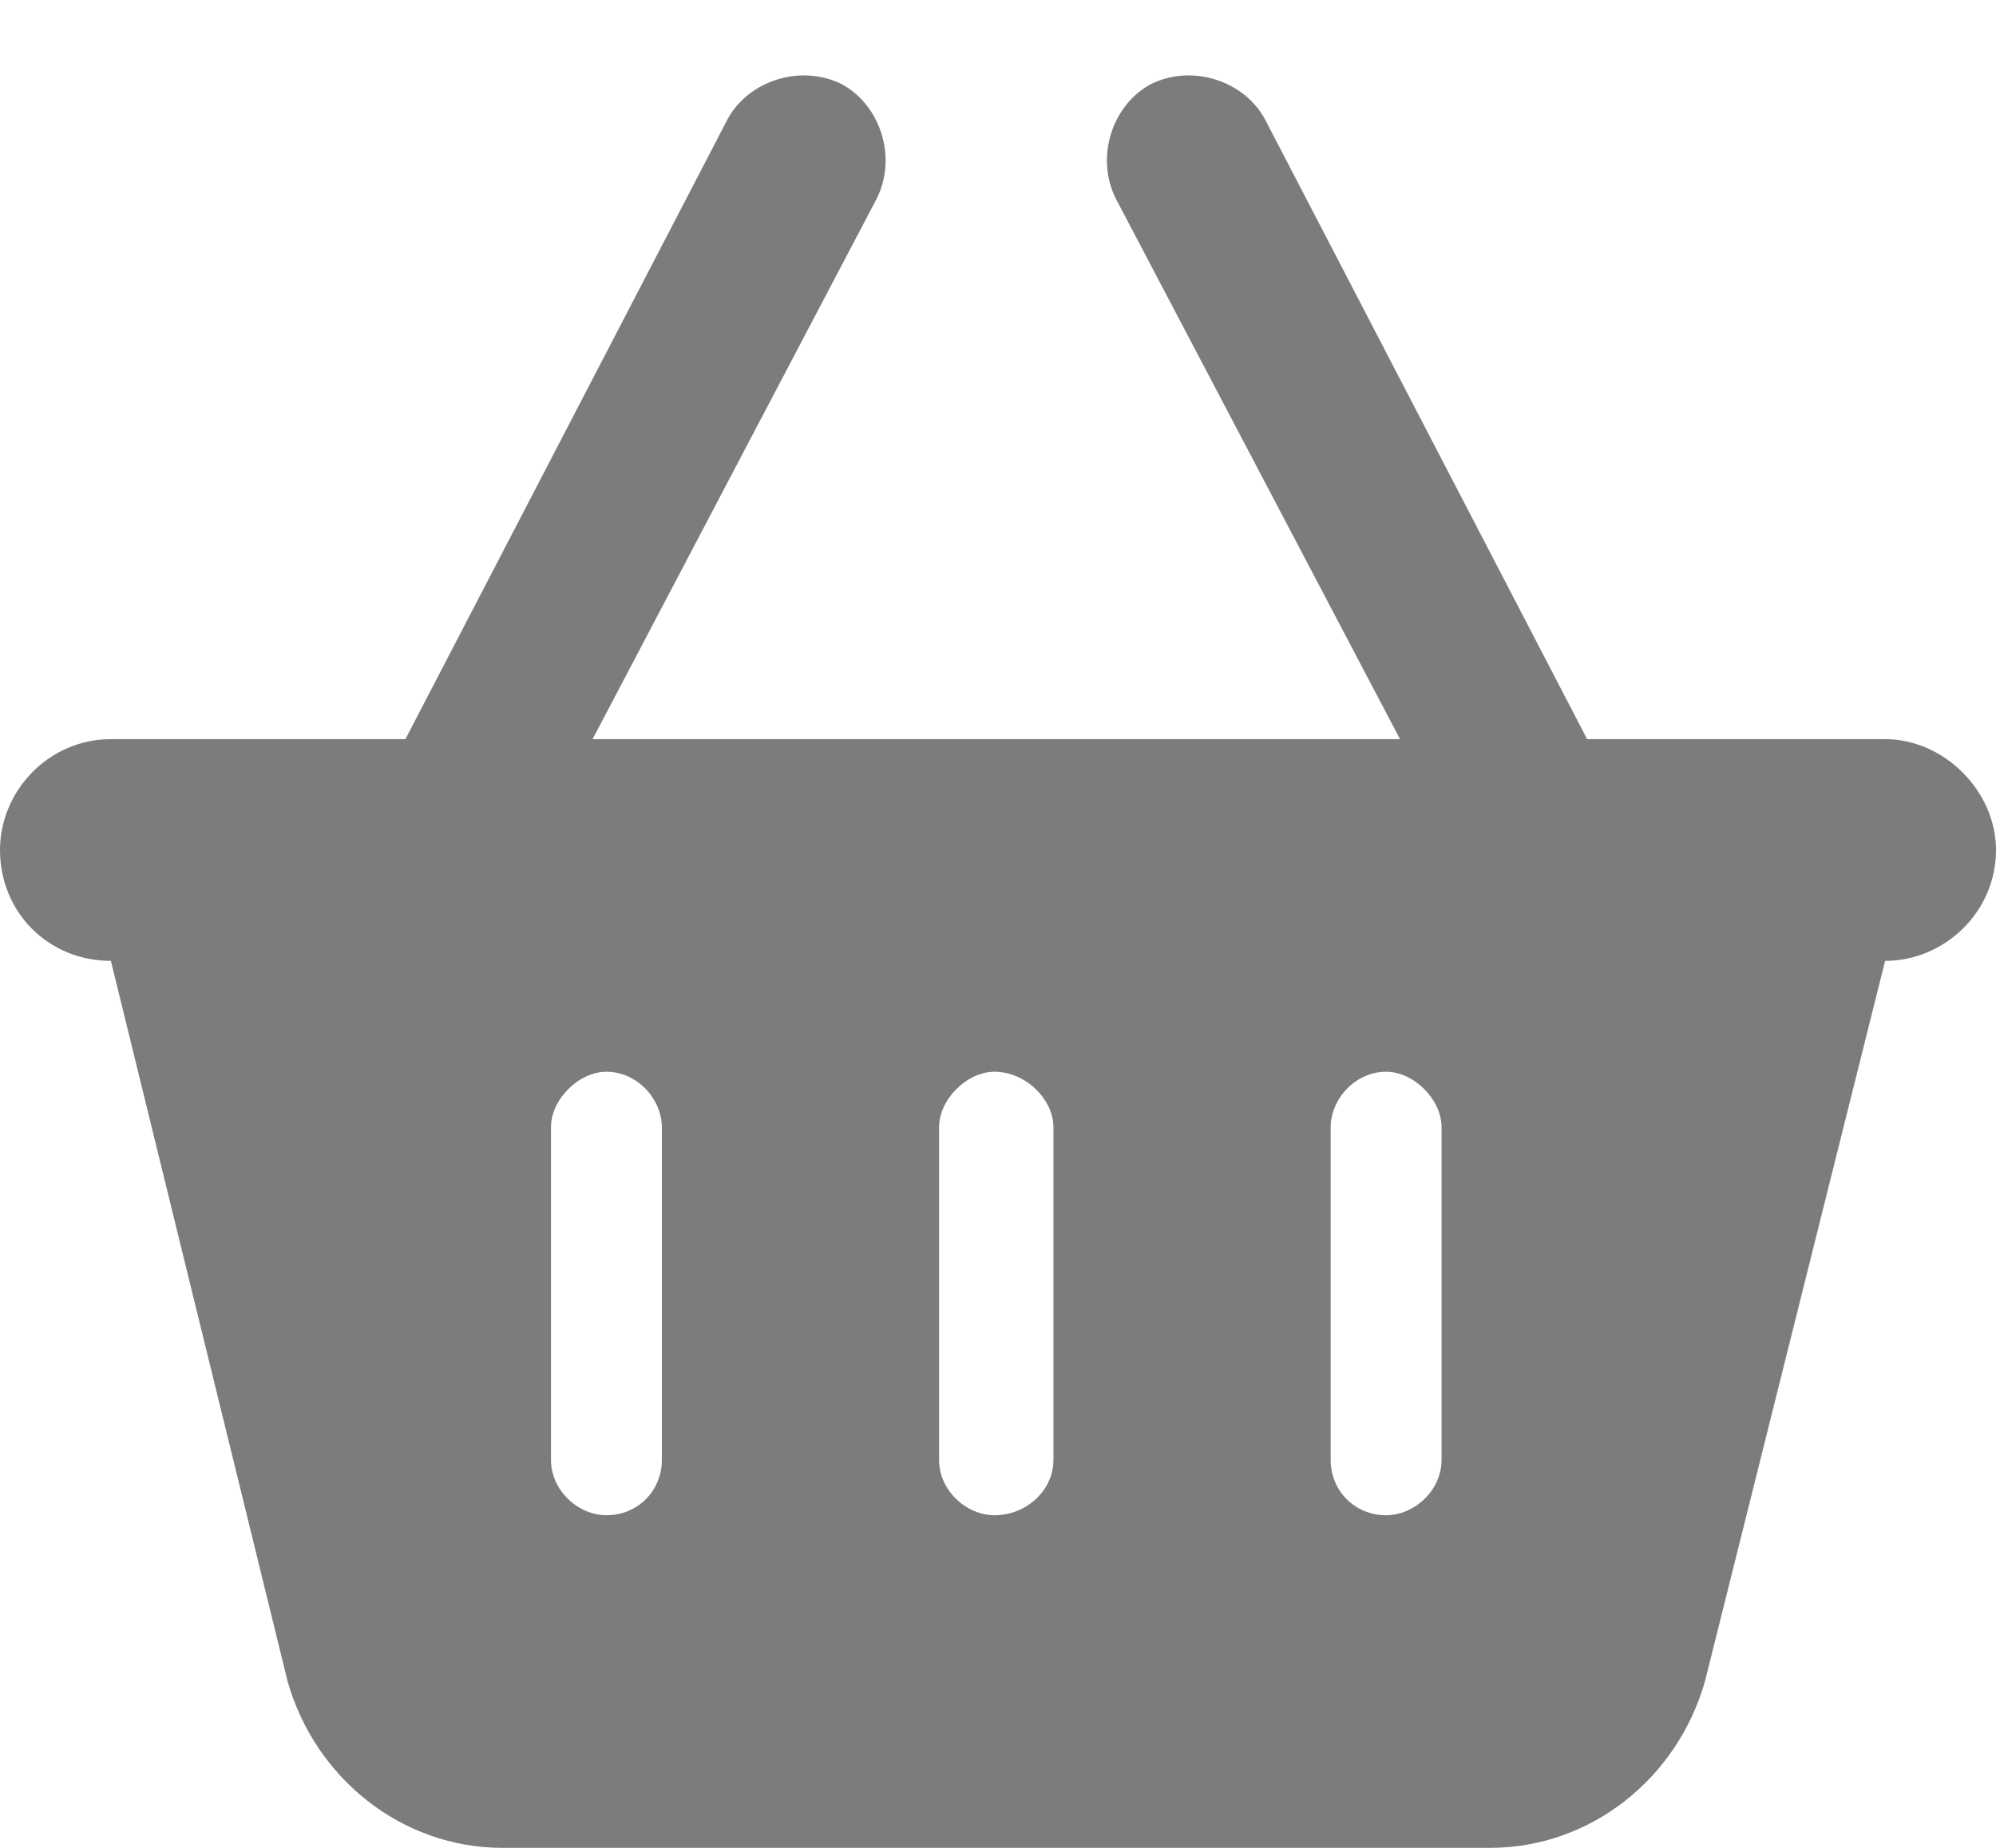 <svg width="27" height="25" viewBox="0 0 27 25" fill="none" xmlns="http://www.w3.org/2000/svg">
<path d="M8.016 10H18.938L15.094 2.688C14.812 2.125 15.047 1.422 15.562 1.141C16.125 0.859 16.828 1.094 17.109 1.609L21.469 10H25.5C26.297 10 27 10.703 27 11.5C27 12.344 26.297 13 25.5 13L23.062 22.75C22.688 24.062 21.516 25 20.156 25H6.797C5.438 25 4.266 24.062 3.891 22.75L1.5 13C0.656 13 0 12.344 0 11.5C0 10.703 0.656 10 1.5 10H5.484L9.844 1.609C10.125 1.094 10.828 0.859 11.391 1.141C11.906 1.422 12.141 2.125 11.859 2.688L8.016 10ZM8.953 15.25C8.953 14.875 8.625 14.5 8.203 14.5C7.828 14.5 7.453 14.875 7.453 15.25V19.75C7.453 20.172 7.828 20.5 8.203 20.5C8.625 20.5 8.953 20.172 8.953 19.75V15.25ZM12.703 15.25V19.75C12.703 20.172 13.078 20.5 13.453 20.5C13.875 20.5 14.25 20.172 14.25 19.75V15.25C14.25 14.875 13.875 14.5 13.453 14.5C13.078 14.5 12.703 14.875 12.703 15.25ZM19.5 15.25C19.5 14.875 19.125 14.5 18.75 14.5C18.328 14.5 18 14.875 18 15.25V19.75C18 20.172 18.328 20.5 18.75 20.5C19.125 20.5 19.5 20.172 19.5 19.75V15.25Z" fill="#7C7C7C"/>
</svg>
